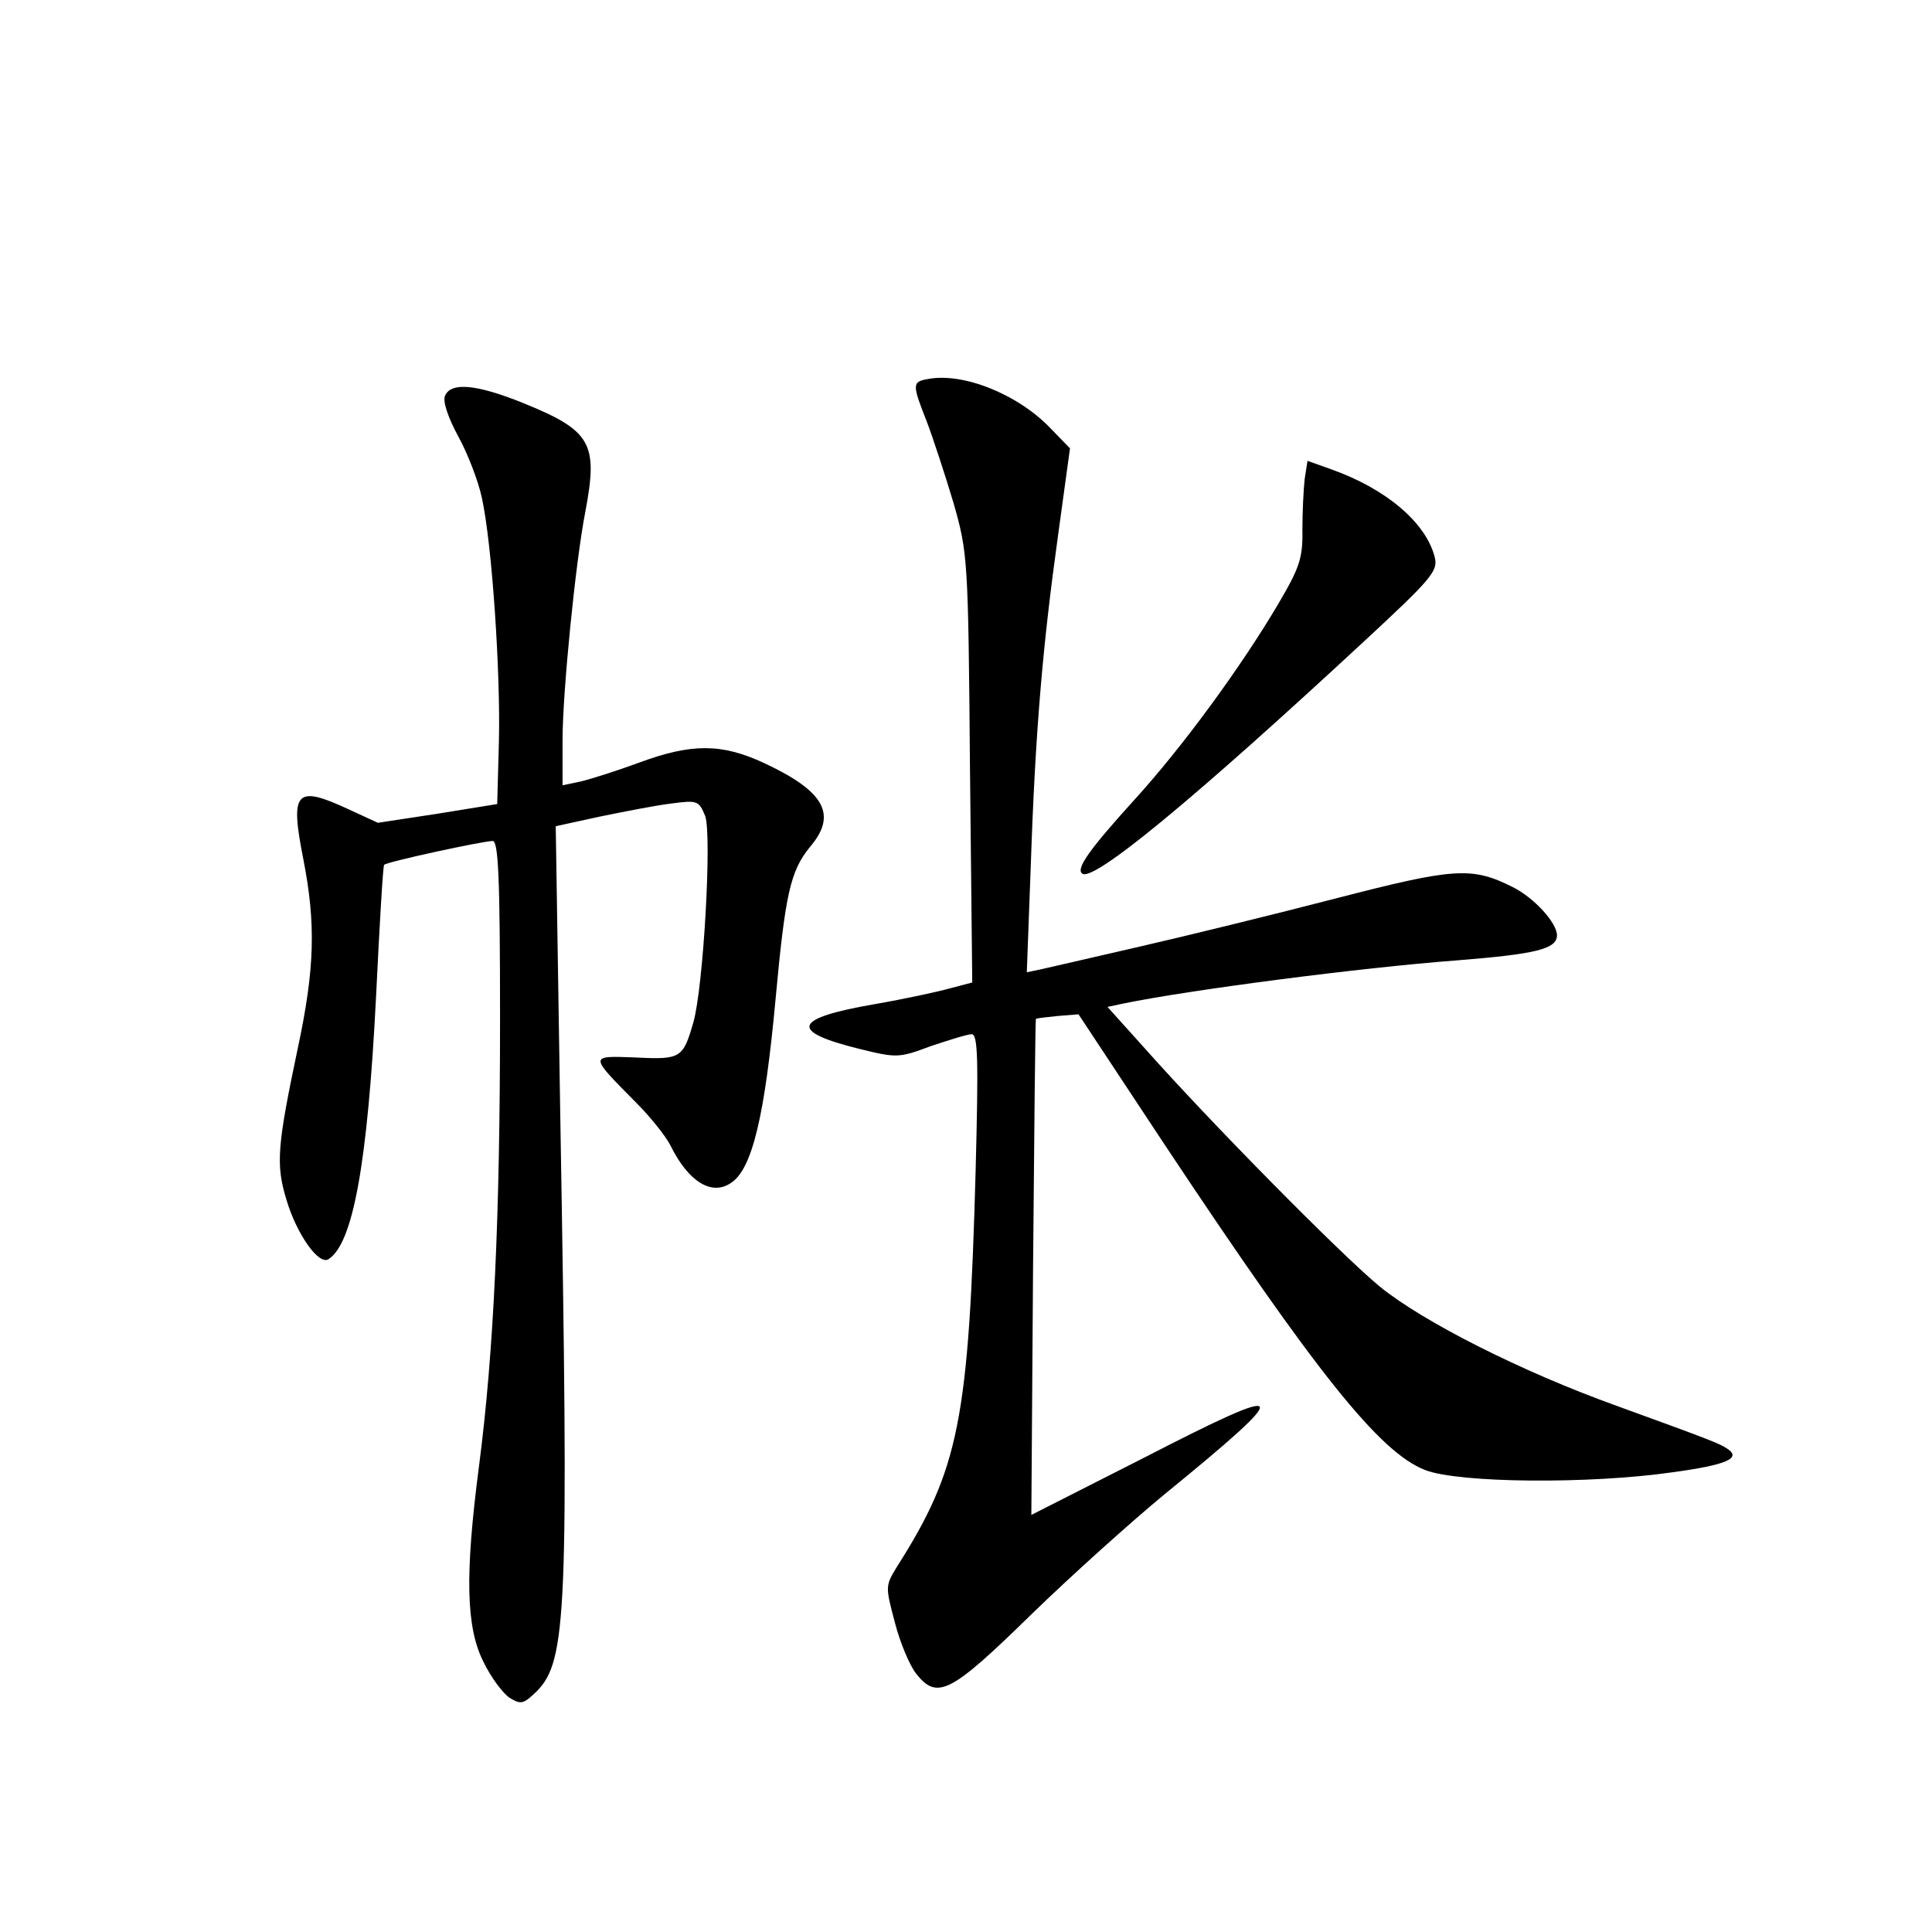 <?xml version="1.0" standalone="no"?>
<!DOCTYPE svg PUBLIC "-//W3C//DTD SVG 20010904//EN"
 "http://www.w3.org/TR/2001/REC-SVG-20010904/DTD/svg10.dtd">
<svg version="1.0" xmlns="http://www.w3.org/2000/svg"
 width="340pt" height="340pt" viewBox="0 0 340 340"
 preserveAspectRatio="xMidYMid meet">
<g transform="translate(0,340) scale(0.1,-0.1)"
fill="#000000" stroke="none">
<path d="M1633 2733 c-28 -5 -28 -9 -2 -75 11 -29 32 -93 47 -143 25 -88 26
-97 29 -467 l4 -377 -38 -10 c-21 -6 -81 -19 -133 -28 -145 -25 -153 -48 -27
-79 65 -16 69 -16 125 5 33 11 65 21 72 21 11 0 12 -45 7 -238 -12 -441 -29
-527 -139 -700 -20 -33 -20 -34 -3 -98 9 -35 26 -75 37 -89 37 -47 60 -36 202
103 72 70 178 165 235 212 233 190 227 200 -37 64 l-197 -100 3 435 c2 240 4
437 5 438 1 1 18 3 38 5 l37 3 152 -230 c267 -402 378 -541 458 -572 59 -23
289 -25 435 -4 96 13 123 25 96 42 -14 9 -26 14 -194 75 -167 60 -341 148
-417 210 -69 57 -300 291 -416 422 l-63 70 28 6 c117 24 416 63 588 76 138 11
175 20 175 44 0 22 -40 66 -78 85 -72 36 -102 34 -311 -20 -108 -28 -263 -66
-346 -85 -82 -19 -161 -37 -174 -40 l-24 -5 7 188 c8 237 21 387 48 581 l21
153 -34 35 c-57 60 -154 99 -216 87z"/>
<path d="M783 2703 c-4 -10 6 -39 24 -72 17 -31 35 -79 41 -107 18 -82 33
-309 30 -429 l-3 -110 -105 -17 -105 -16 -52 24 c-93 43 -103 32 -79 -89 22
-113 20 -192 -10 -332 -36 -171 -39 -204 -20 -266 18 -61 57 -116 74 -105 43
27 69 167 84 466 6 124 12 226 14 228 3 5 174 42 191 42 10 0 13 -63 13 -312
0 -350 -11 -588 -37 -788 -25 -192 -23 -284 8 -345 13 -27 34 -55 46 -63 20
-12 24 -11 47 11 54 54 57 139 42 1013 l-8 510 78 17 c44 9 100 20 126 23 45
6 48 5 59 -22 12 -33 -3 -302 -21 -364 -18 -62 -22 -65 -101 -61 -83 3 -83 5
1 -80 25 -25 52 -59 60 -75 31 -63 72 -89 106 -66 38 24 60 119 79 325 17 184
26 224 60 266 49 57 27 98 -80 148 -75 35 -128 35 -220 1 -38 -14 -85 -29
-102 -33 l-33 -7 0 79 c0 85 23 315 40 402 23 121 11 143 -110 192 -82 33
-127 37 -137 12z"/>
<path d="M2296 2557 c-2 -18 -4 -58 -4 -89 1 -50 -5 -67 -42 -130 -66 -112
-170 -254 -255 -347 -78 -86 -101 -119 -91 -128 17 -18 193 127 494 406 121
112 133 126 127 150 -15 61 -86 121 -182 155 l-42 15 -5 -32z"/>
</g>
</svg>
